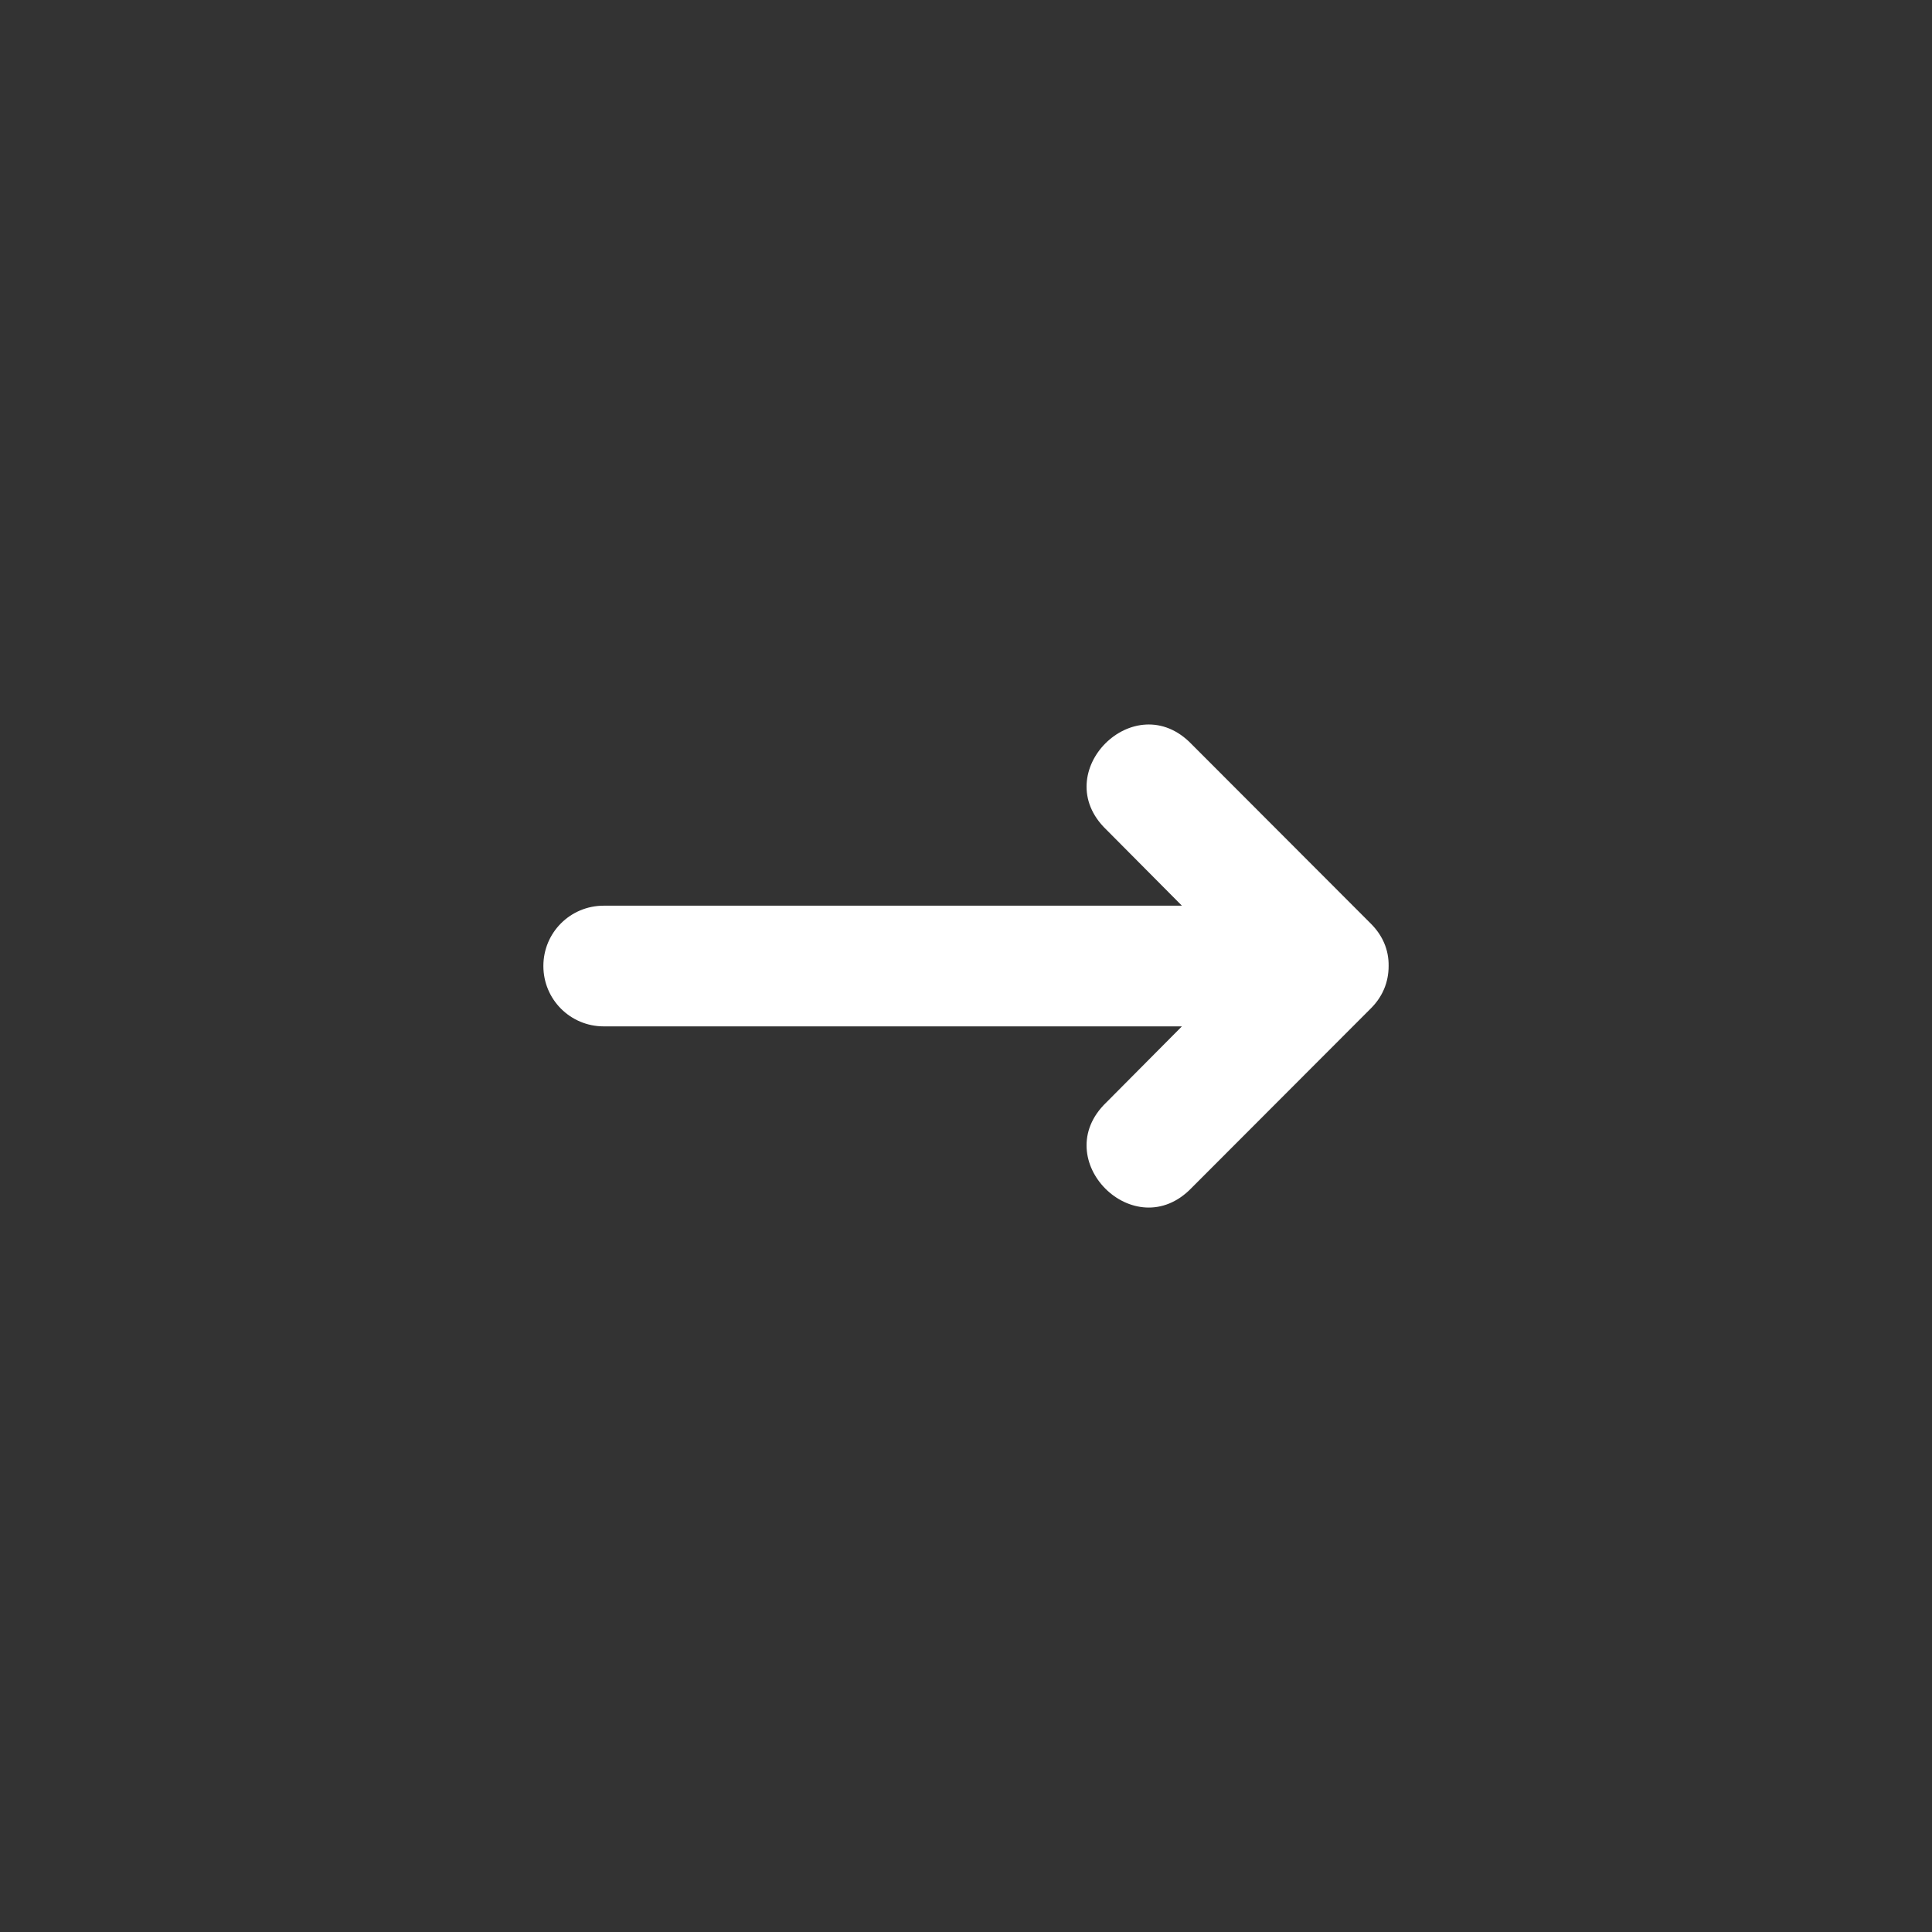 <svg xmlns="http://www.w3.org/2000/svg" fill="#ffffff" height="64" width="64" viewBox="0 0 32 32"><rect x="0" y="0" width="32" height="32" fill="#333333" stroke="none"/><path d="m23 1036.4c0 0.271-0.102 0.51-0.293 0.701l-2.969 2.973c-0.943 0.982-2.396-0.472-1.414-1.414l1.252-1.26h-9.576c-0.554 0-1-0.446-1-1s0.446-0.999 1-0.999h9.576l-1.252-1.26c-0.982-0.943 0.472-2.396 1.414-1.414l2.969 2.973c0.191 0.191 0.297 0.429 0.293 0.7z" transform="translate(0 -1020.4)"/></svg>
